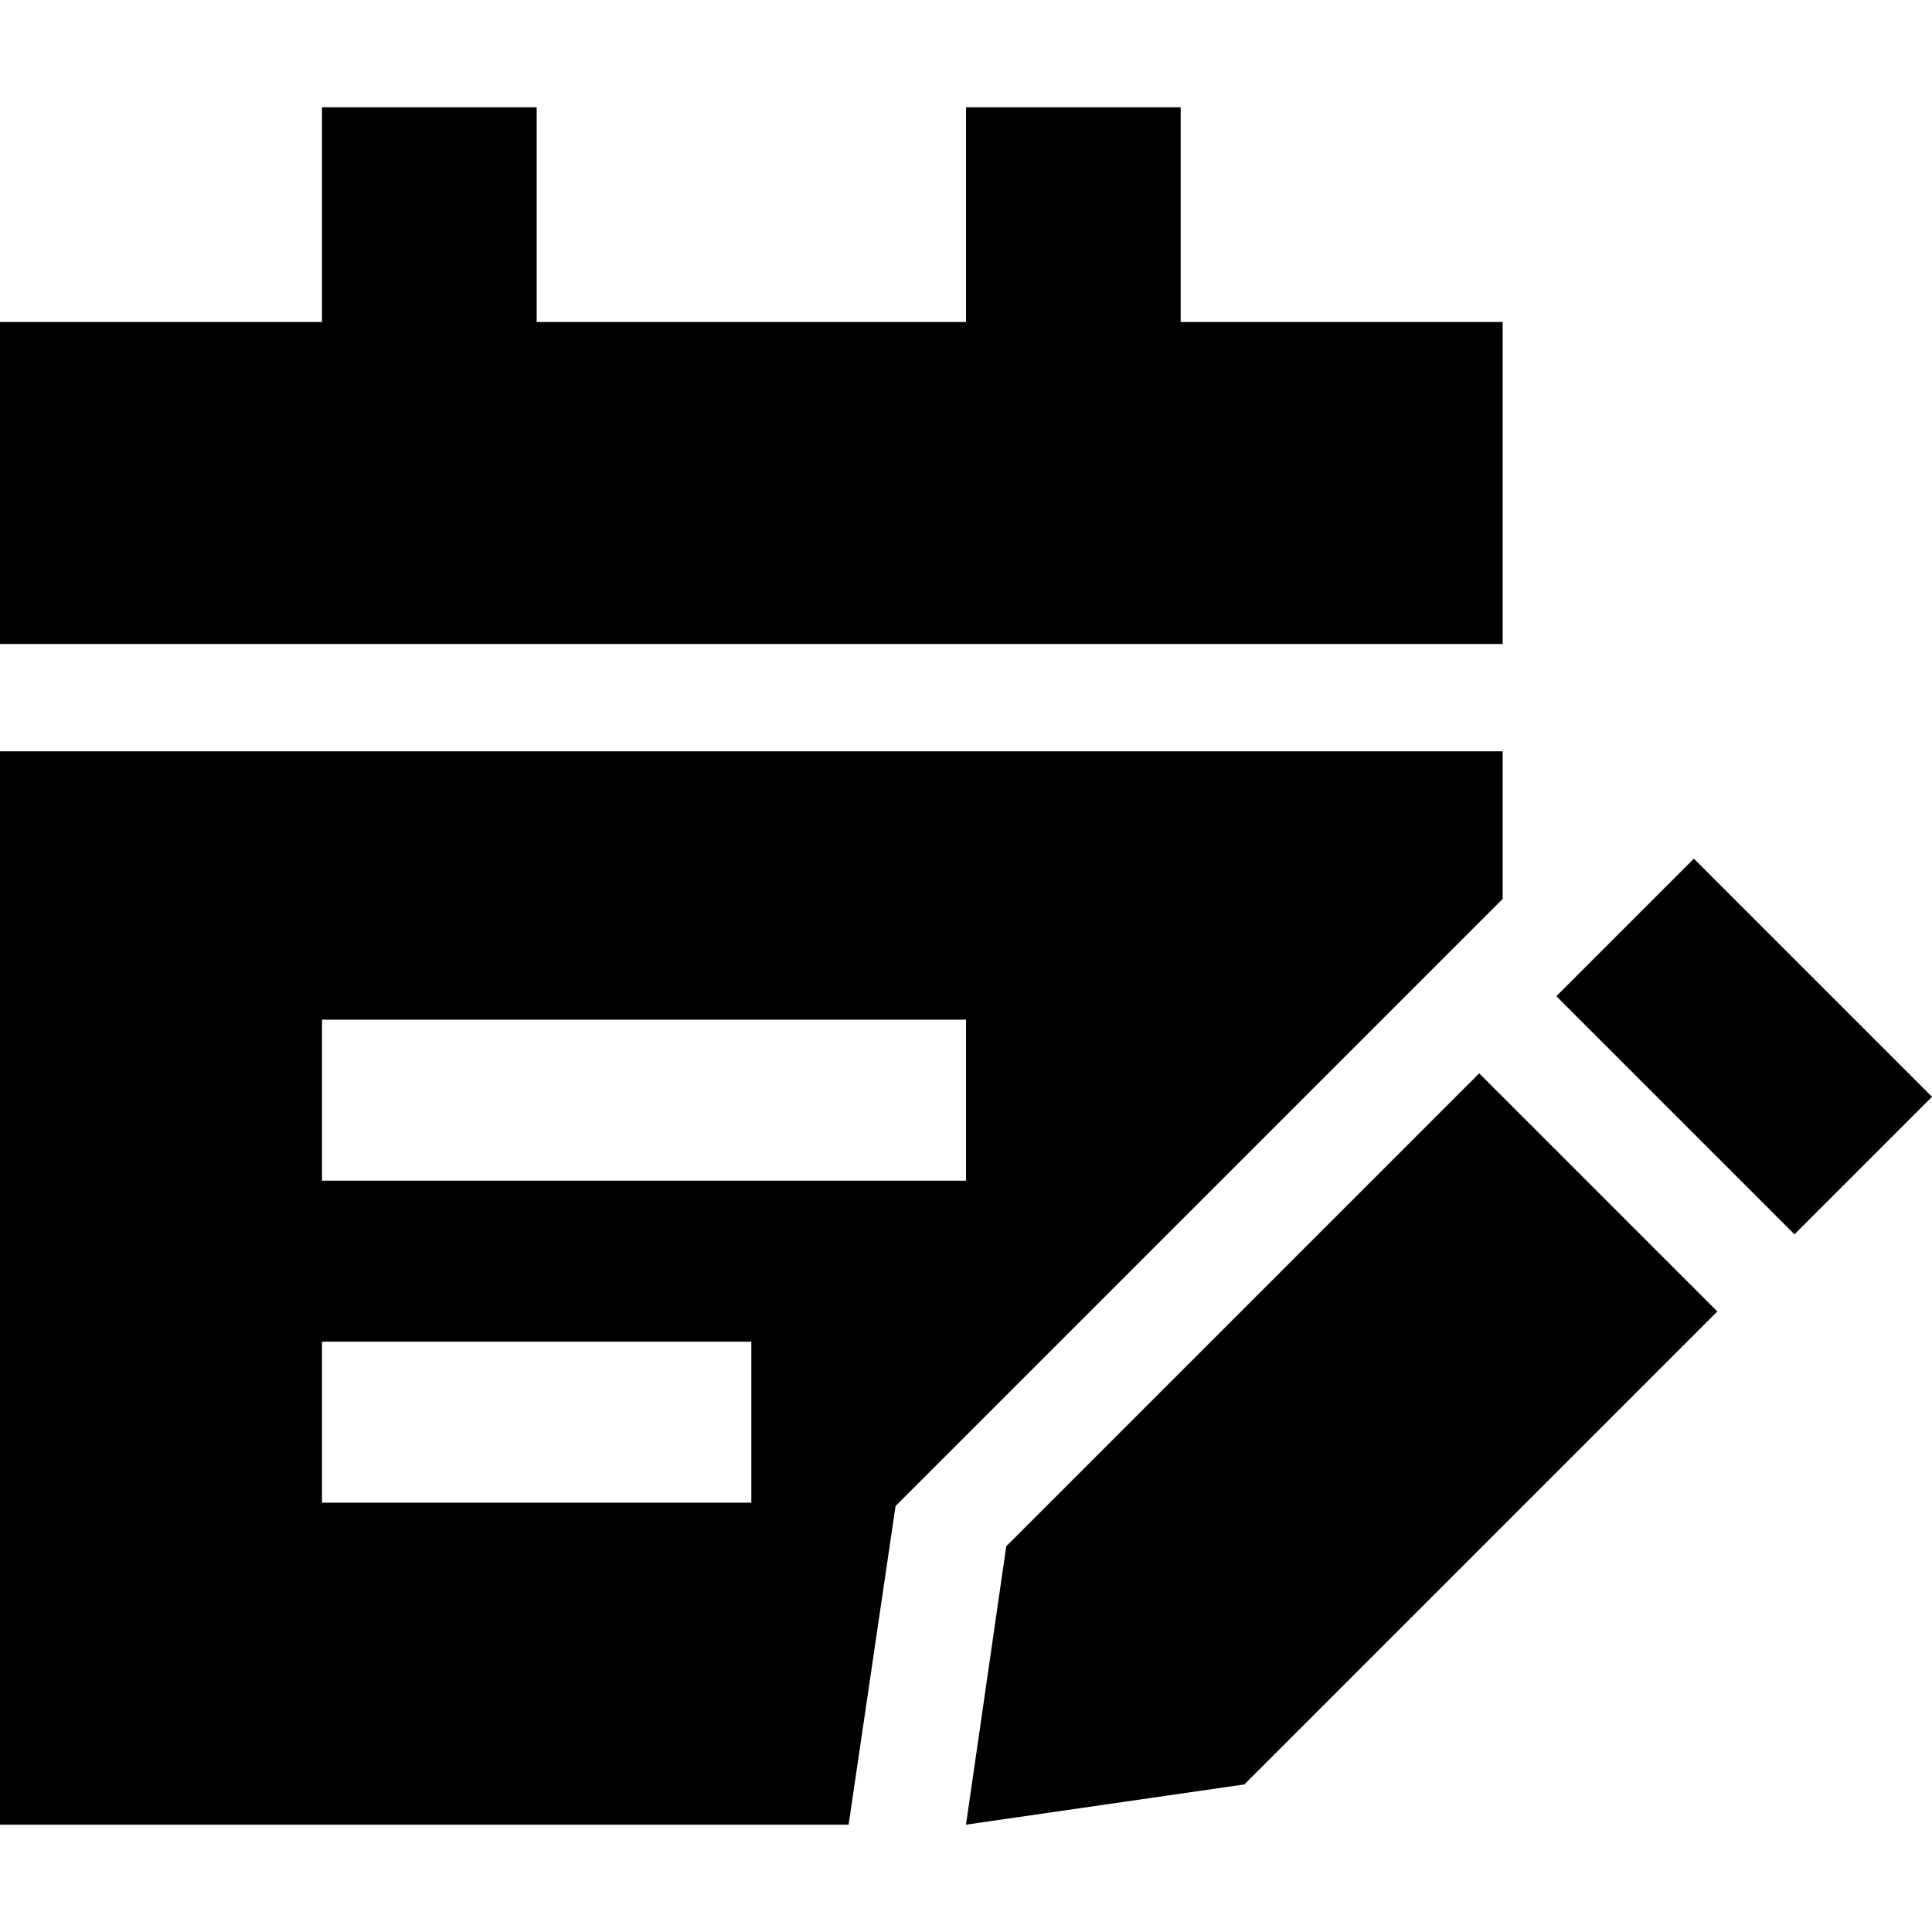 <svg xmlns="http://www.w3.org/2000/svg" viewBox="0 0 512 512">
  <path d="M 142.222 28.444 L 142.222 85.333 L 256 85.333 L 256 28.444 L 312.889 28.444 L 312.889 85.333 L 398.222 85.333 L 398.222 170.667 L 0 170.667 L 0 85.333 L 85.333 85.333 L 85.333 28.444 L 142.222 28.444 L 142.222 28.444 Z M 0 199.111 L 398.222 199.111 L 398.222 238.222 L 237.333 399.111 L 224.889 483.556 L 0 483.556 L 0 199.111 L 0 199.111 Z M 256 270.222 L 85.333 270.222 L 85.333 312.889 L 256 312.889 L 256 270.222 L 256 270.222 Z M 199.111 355.556 L 85.333 355.556 L 85.333 398.222 L 199.111 398.222 L 199.111 355.556 L 199.111 355.556 Z M 448.889 227.556 L 512 290.667 L 475.556 327.111 L 412.444 264 L 448.889 227.556 L 448.889 227.556 Z M 392 284.444 L 455.111 347.556 L 329.778 472.889 L 256 483.556 L 266.667 409.778 L 392 284.444 L 392 284.444 Z" />
</svg>